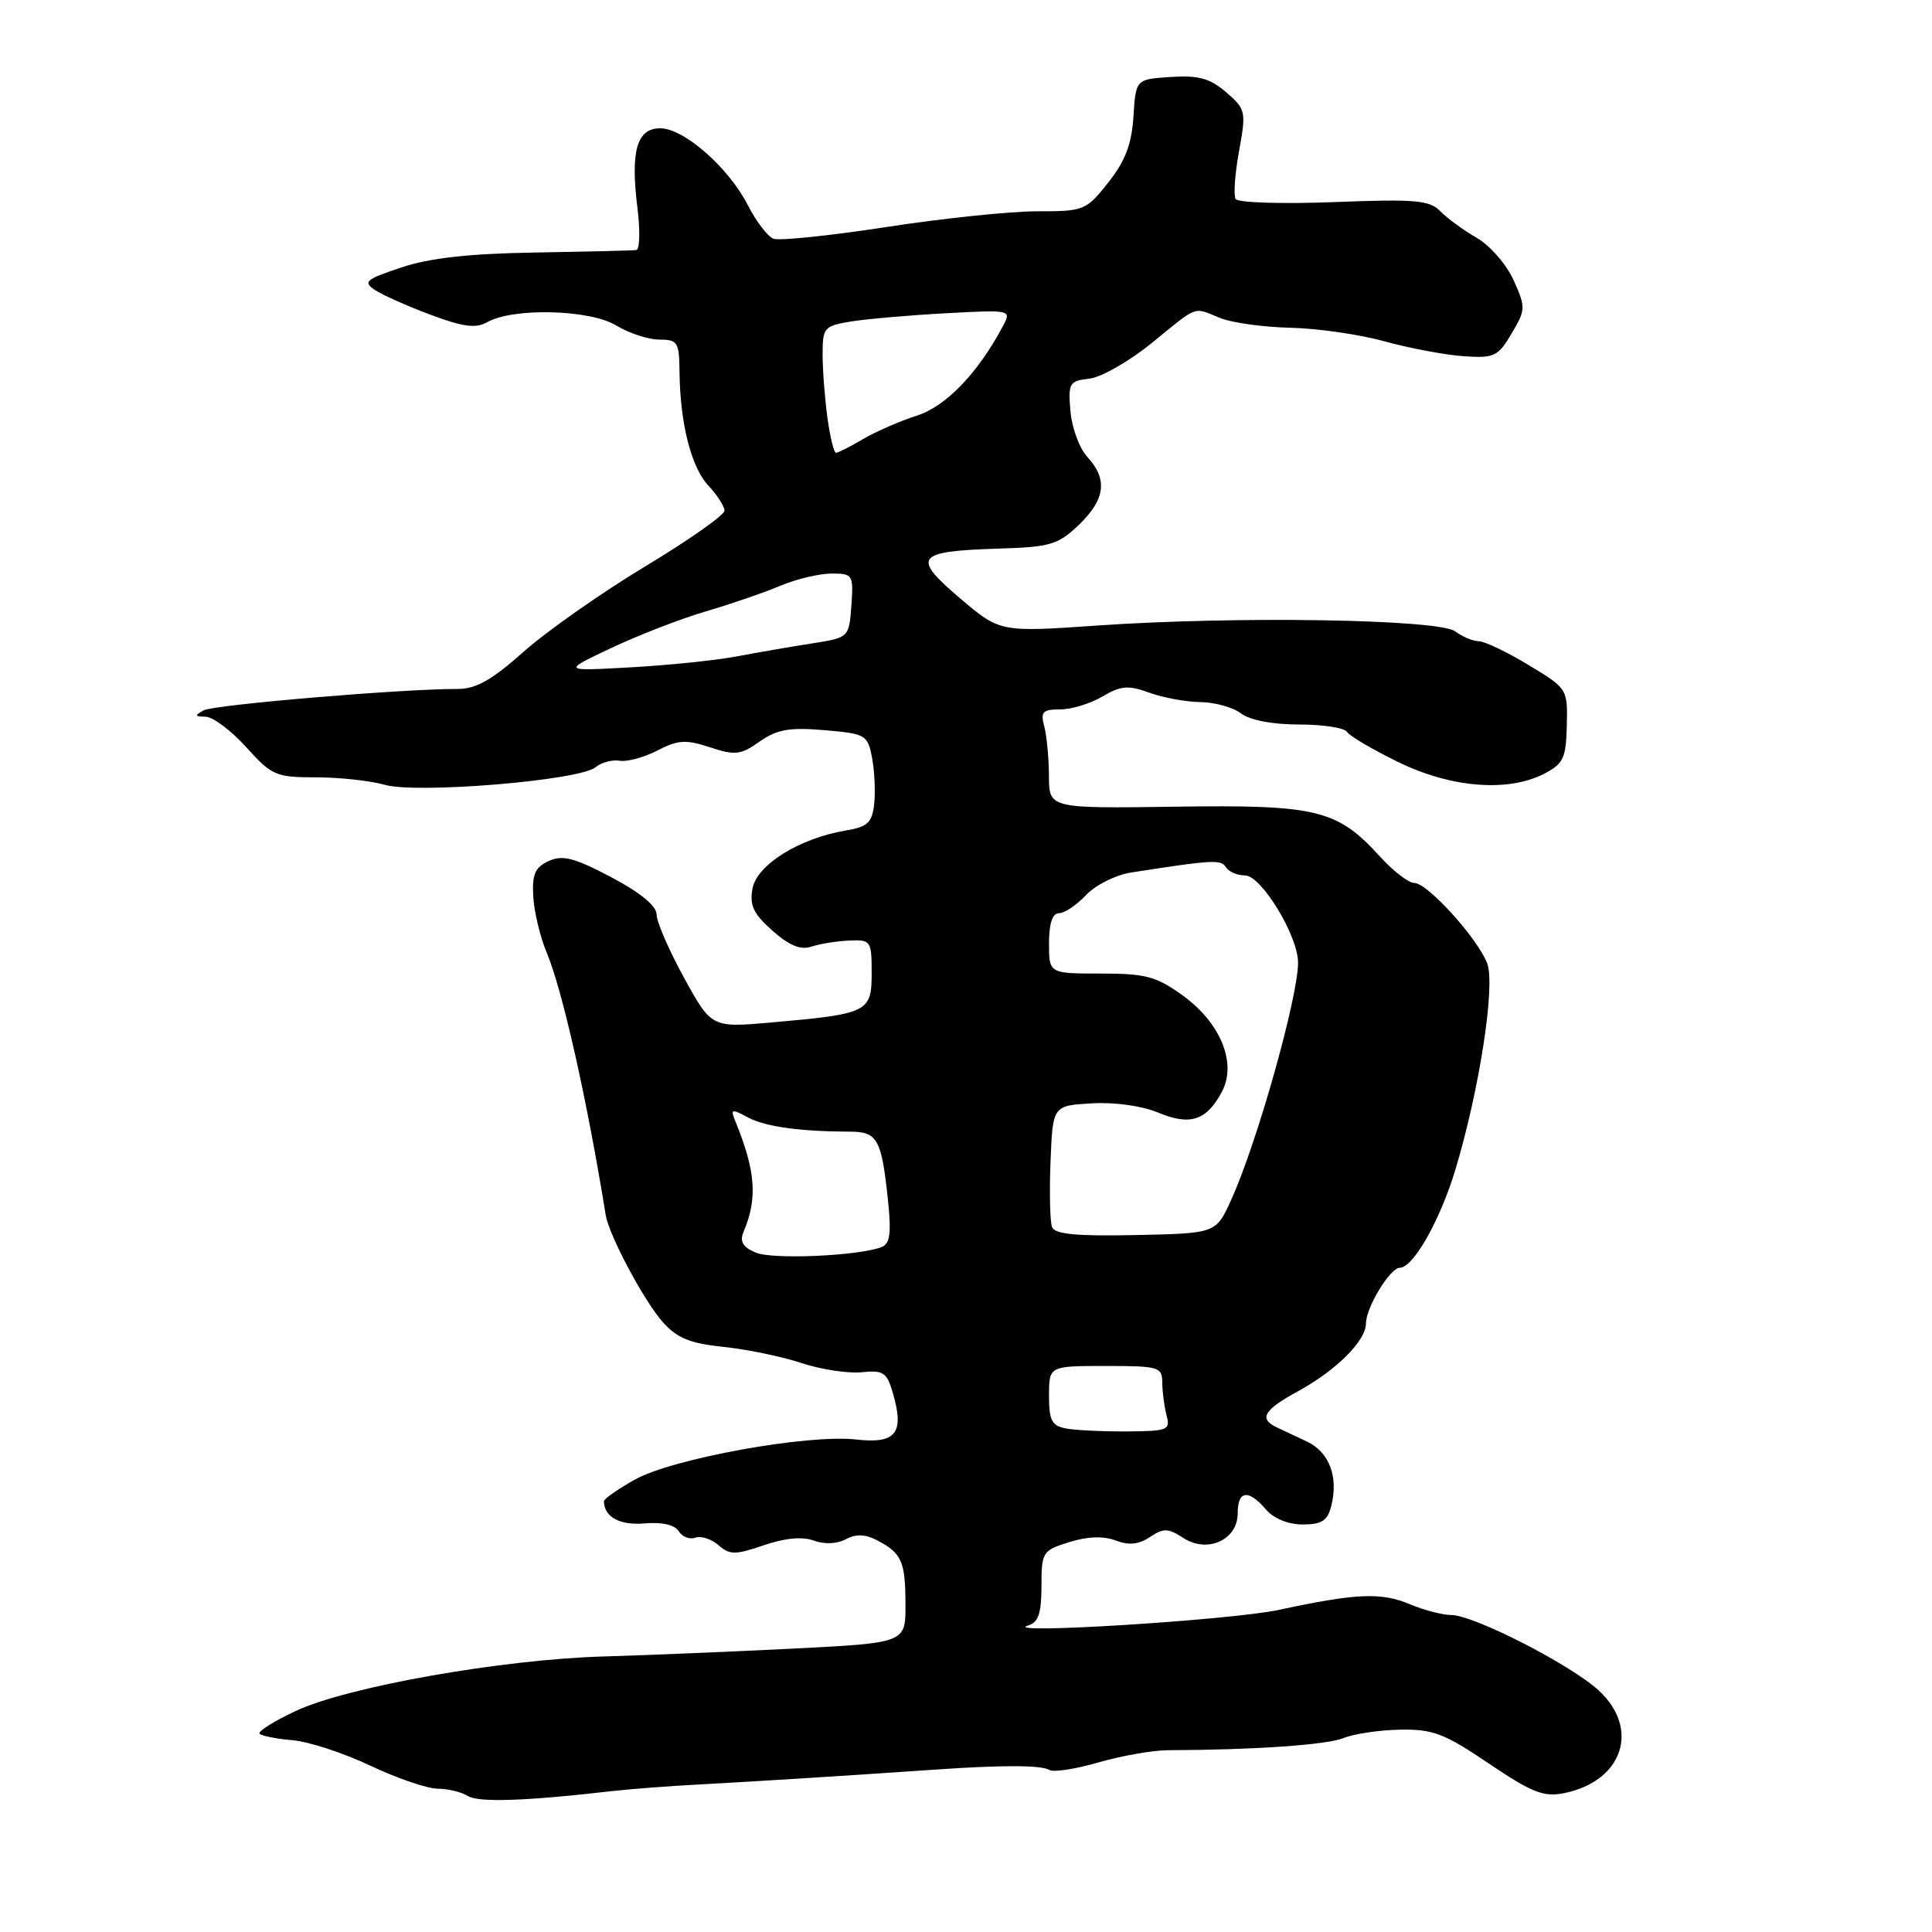 <?xml version="1.0" encoding="UTF-8" standalone="no"?>
<!DOCTYPE svg PUBLIC "-//W3C//DTD SVG 1.1//EN" "http://www.w3.org/Graphics/SVG/1.1/DTD/svg11.dtd" >
<svg xmlns="http://www.w3.org/2000/svg" xmlns:xlink="http://www.w3.org/1999/xlink" version="1.1" viewBox="0 0 256 256">
 <g >
 <path fill="currentColor"
d=" M 81.00 237.34 C 83.47 237.06 88.65 236.66 92.50 236.46 C 99.67 236.08 112.83 235.25 123.50 234.51 C 132.74 233.86 137.98 233.87 139.05 234.53 C 139.59 234.86 142.51 234.41 145.55 233.53 C 148.59 232.65 152.74 231.92 154.79 231.91 C 166.05 231.88 175.80 231.21 178.00 230.31 C 179.38 229.75 182.75 229.24 185.50 229.19 C 189.86 229.11 191.37 229.68 197.27 233.67 C 202.97 237.52 204.54 238.14 207.22 237.61 C 215.04 236.04 217.38 229.06 211.80 223.96 C 208.04 220.53 195.26 214.00 192.30 214.00 C 191.17 214.00 188.70 213.36 186.82 212.57 C 182.99 210.97 179.72 211.11 169.50 213.31 C 163.13 214.68 132.15 216.61 136.25 215.38 C 137.59 214.98 138.00 213.76 138.00 210.17 C 138.00 205.65 138.13 205.45 141.68 204.34 C 144.10 203.58 146.20 203.51 147.82 204.12 C 149.58 204.79 150.88 204.66 152.38 203.66 C 154.19 202.46 154.80 202.48 156.78 203.78 C 159.98 205.87 164.00 204.06 164.00 200.52 C 164.00 197.49 165.41 197.29 167.73 200.00 C 168.78 201.22 170.68 202.00 172.61 202.00 C 175.16 202.00 175.91 201.51 176.41 199.50 C 177.37 195.66 176.12 192.39 173.17 191.01 C 171.70 190.33 169.90 189.48 169.17 189.13 C 166.77 187.98 167.44 186.84 172.00 184.34 C 177.08 181.57 181.00 177.65 181.00 175.35 C 181.00 173.25 184.19 168.00 185.47 167.99 C 187.26 167.98 190.80 161.74 192.84 155.00 C 196.03 144.44 198.17 130.58 197.06 127.65 C 195.79 124.33 189.15 117.00 187.41 117.00 C 186.66 117.00 184.64 115.45 182.92 113.57 C 177.19 107.26 174.57 106.62 155.75 106.89 C 139.00 107.13 139.00 107.13 138.99 102.81 C 138.98 100.44 138.70 97.49 138.37 96.25 C 137.85 94.32 138.15 94.00 140.48 94.00 C 141.97 94.00 144.49 93.23 146.08 92.29 C 148.52 90.85 149.49 90.77 152.31 91.79 C 154.14 92.46 157.19 93.01 159.07 93.03 C 160.96 93.05 163.37 93.72 164.44 94.53 C 165.63 95.43 168.62 96.00 172.13 96.00 C 175.29 96.00 178.15 96.44 178.49 96.98 C 178.82 97.52 181.88 99.32 185.28 100.98 C 192.29 104.40 199.84 105.00 204.64 102.51 C 207.16 101.20 207.51 100.45 207.61 96.14 C 207.73 91.29 207.69 91.23 202.56 88.13 C 199.73 86.41 196.75 84.99 195.95 84.97 C 195.15 84.95 193.75 84.36 192.82 83.66 C 190.70 82.05 163.91 81.61 145.50 82.88 C 132.50 83.78 132.50 83.78 127.16 79.23 C 120.74 73.77 121.33 73.03 132.44 72.69 C 139.18 72.48 140.22 72.17 142.96 69.54 C 146.46 66.18 146.80 63.50 144.09 60.56 C 143.04 59.43 142.03 56.70 141.84 54.50 C 141.52 50.75 141.68 50.48 144.36 50.17 C 145.93 49.99 149.66 47.86 152.65 45.42 C 158.86 40.37 158.04 40.66 161.68 42.14 C 163.23 42.77 167.43 43.35 171.00 43.43 C 174.57 43.51 180.20 44.32 183.50 45.24 C 186.80 46.15 191.49 47.03 193.92 47.20 C 198.00 47.48 198.50 47.24 200.30 44.19 C 202.17 41.03 202.18 40.72 200.55 37.11 C 199.62 35.04 197.42 32.52 195.68 31.52 C 193.93 30.51 191.76 28.93 190.85 27.99 C 189.42 26.52 187.54 26.36 176.74 26.78 C 169.89 27.04 164.03 26.86 163.73 26.37 C 163.43 25.89 163.63 23.03 164.18 20.02 C 165.14 14.75 165.07 14.46 162.47 12.22 C 160.33 10.38 158.82 9.96 155.14 10.20 C 150.50 10.50 150.50 10.50 150.19 15.43 C 149.95 19.12 149.11 21.34 146.85 24.18 C 143.91 27.90 143.66 28.00 137.38 28.00 C 133.83 28.00 124.85 28.94 117.41 30.09 C 109.97 31.23 103.26 31.93 102.49 31.63 C 101.72 31.34 100.20 29.35 99.10 27.20 C 96.55 22.21 90.63 17.00 87.48 17.00 C 84.39 17.00 83.52 20.01 84.46 27.52 C 84.84 30.53 84.77 33.06 84.32 33.13 C 83.87 33.20 77.88 33.34 71.00 33.46 C 62.16 33.60 56.94 34.18 53.18 35.44 C 48.46 37.01 48.06 37.35 49.68 38.42 C 50.68 39.09 54.00 40.57 57.06 41.71 C 61.39 43.33 63.06 43.54 64.56 42.69 C 67.97 40.75 78.12 41.00 81.62 43.11 C 83.33 44.15 85.92 45.00 87.37 45.00 C 89.79 45.00 90.00 45.34 90.04 49.25 C 90.11 56.10 91.59 61.94 93.88 64.37 C 95.04 65.61 96.00 67.10 96.00 67.67 C 96.00 68.24 91.26 71.58 85.46 75.07 C 79.66 78.57 72.43 83.65 69.38 86.36 C 65.21 90.08 63.07 91.29 60.67 91.29 C 53.33 91.27 28.38 93.38 27.00 94.12 C 25.75 94.81 25.79 94.94 27.25 94.97 C 28.22 94.99 30.63 96.80 32.62 99.00 C 36.02 102.77 36.56 103.00 41.87 103.00 C 44.98 103.00 49.07 103.45 50.98 103.99 C 55.22 105.21 76.79 103.42 78.90 101.67 C 79.67 101.03 81.11 100.64 82.10 100.80 C 83.09 100.97 85.34 100.36 87.10 99.45 C 89.84 98.03 90.88 97.97 94.07 99.02 C 97.40 100.12 98.14 100.04 100.66 98.26 C 102.96 96.64 104.59 96.36 109.23 96.75 C 114.75 97.23 114.98 97.36 115.56 100.46 C 115.89 102.24 116.01 104.99 115.83 106.58 C 115.55 109.02 114.95 109.57 112.00 110.06 C 105.95 111.08 100.31 114.58 99.72 117.70 C 99.29 119.93 99.81 121.05 102.33 123.30 C 104.56 125.28 106.07 125.91 107.49 125.44 C 108.60 125.07 110.85 124.70 112.50 124.63 C 115.40 124.50 115.50 124.65 115.50 128.93 C 115.50 134.12 115.04 134.35 102.24 135.48 C 94.28 136.18 94.28 136.18 90.64 129.56 C 88.64 125.91 87.00 122.14 87.00 121.17 C 87.00 120.04 84.86 118.28 80.99 116.23 C 76.09 113.65 74.55 113.25 72.71 114.09 C 70.89 114.92 70.49 115.83 70.66 118.81 C 70.78 120.84 71.57 124.15 72.42 126.17 C 74.52 131.16 77.77 145.61 80.26 161.00 C 80.69 163.68 85.35 172.41 87.82 175.18 C 89.71 177.31 91.43 178.01 95.86 178.47 C 98.96 178.79 103.61 179.75 106.20 180.61 C 108.78 181.46 112.36 182.01 114.16 181.83 C 117.08 181.53 117.52 181.83 118.34 184.69 C 119.85 189.93 118.70 191.34 113.42 190.74 C 106.99 190.02 89.08 193.27 84.11 196.06 C 81.85 197.33 80.01 198.62 80.02 198.93 C 80.07 201.03 82.13 202.14 85.41 201.86 C 87.73 201.66 89.41 202.05 89.93 202.89 C 90.39 203.64 91.38 204.02 92.13 203.75 C 92.89 203.48 94.27 203.93 95.20 204.74 C 96.70 206.05 97.41 206.05 101.22 204.75 C 104.03 203.79 106.33 203.58 107.84 204.14 C 109.23 204.65 110.91 204.58 112.07 203.96 C 113.43 203.23 114.66 203.28 116.25 204.11 C 119.49 205.82 119.97 206.90 119.98 212.60 C 120.00 217.69 120.00 217.69 105.25 218.44 C 97.14 218.85 85.78 219.32 80.00 219.49 C 66.55 219.87 46.04 223.50 39.19 226.71 C 36.26 228.08 34.11 229.44 34.40 229.73 C 34.69 230.02 36.66 230.41 38.78 230.59 C 40.90 230.77 45.53 232.28 49.07 233.96 C 52.61 235.63 56.62 237.01 58.00 237.01 C 59.38 237.02 61.17 237.46 62.00 237.98 C 63.38 238.86 69.72 238.65 81.00 237.34 Z  M 141.25 189.28 C 139.37 188.93 139.00 188.21 139.00 184.93 C 139.00 181.00 139.00 181.00 146.50 181.00 C 153.61 181.00 154.00 181.12 154.01 183.25 C 154.02 184.49 154.28 186.43 154.58 187.57 C 155.10 189.49 154.71 189.64 149.32 189.67 C 146.12 189.69 142.49 189.52 141.25 189.28 Z  M 100.15 165.98 C 98.42 165.25 97.99 164.52 98.52 163.24 C 100.40 158.79 100.14 155.21 97.46 148.63 C 96.76 146.93 96.91 146.88 99.10 148.06 C 101.40 149.29 105.95 149.93 112.63 149.95 C 116.27 149.95 116.81 150.93 117.66 159.01 C 118.12 163.45 117.94 164.81 116.80 165.25 C 113.73 166.42 102.39 166.92 100.15 165.98 Z  M 139.40 162.59 C 139.13 161.89 139.04 157.98 139.20 153.91 C 139.50 146.50 139.50 146.50 144.66 146.20 C 147.71 146.02 151.34 146.53 153.50 147.44 C 157.71 149.19 159.87 148.48 161.90 144.68 C 163.92 140.91 161.76 135.56 156.75 131.93 C 153.21 129.37 151.84 129.00 145.85 129.00 C 139.00 129.00 139.00 129.00 139.00 125.00 C 139.00 122.34 139.45 121.00 140.33 121.00 C 141.05 121.00 142.67 119.92 143.91 118.60 C 145.15 117.28 147.82 115.94 149.83 115.62 C 160.65 113.93 161.80 113.86 162.44 114.91 C 162.81 115.51 163.95 116.00 164.97 116.00 C 167.13 116.00 172.00 124.00 172.00 127.55 C 172.00 132.13 166.57 151.43 163.15 158.96 C 161.13 163.43 161.13 163.43 150.51 163.65 C 142.63 163.82 139.76 163.54 139.40 162.59 Z  M 81.00 85.86 C 84.58 84.17 90.20 81.99 93.50 81.02 C 96.80 80.05 101.24 78.53 103.37 77.63 C 105.50 76.73 108.57 76.00 110.18 76.00 C 113.01 76.00 113.10 76.15 112.81 80.25 C 112.50 84.49 112.50 84.49 107.50 85.27 C 104.75 85.70 100.25 86.48 97.50 87.00 C 94.75 87.51 88.45 88.16 83.50 88.43 C 74.50 88.93 74.50 88.93 81.00 85.86 Z  M 109.64 55.36 C 109.29 52.81 109.00 49.03 109.00 46.97 C 109.00 43.41 109.19 43.19 112.75 42.60 C 114.81 42.27 120.45 41.77 125.28 41.51 C 134.05 41.04 134.05 41.04 132.86 43.27 C 129.57 49.45 125.32 53.86 121.50 55.07 C 119.30 55.77 116.10 57.16 114.38 58.17 C 112.67 59.18 111.04 60.00 110.77 60.00 C 110.50 60.00 109.99 57.91 109.64 55.36 Z "/>
</g>
</svg>